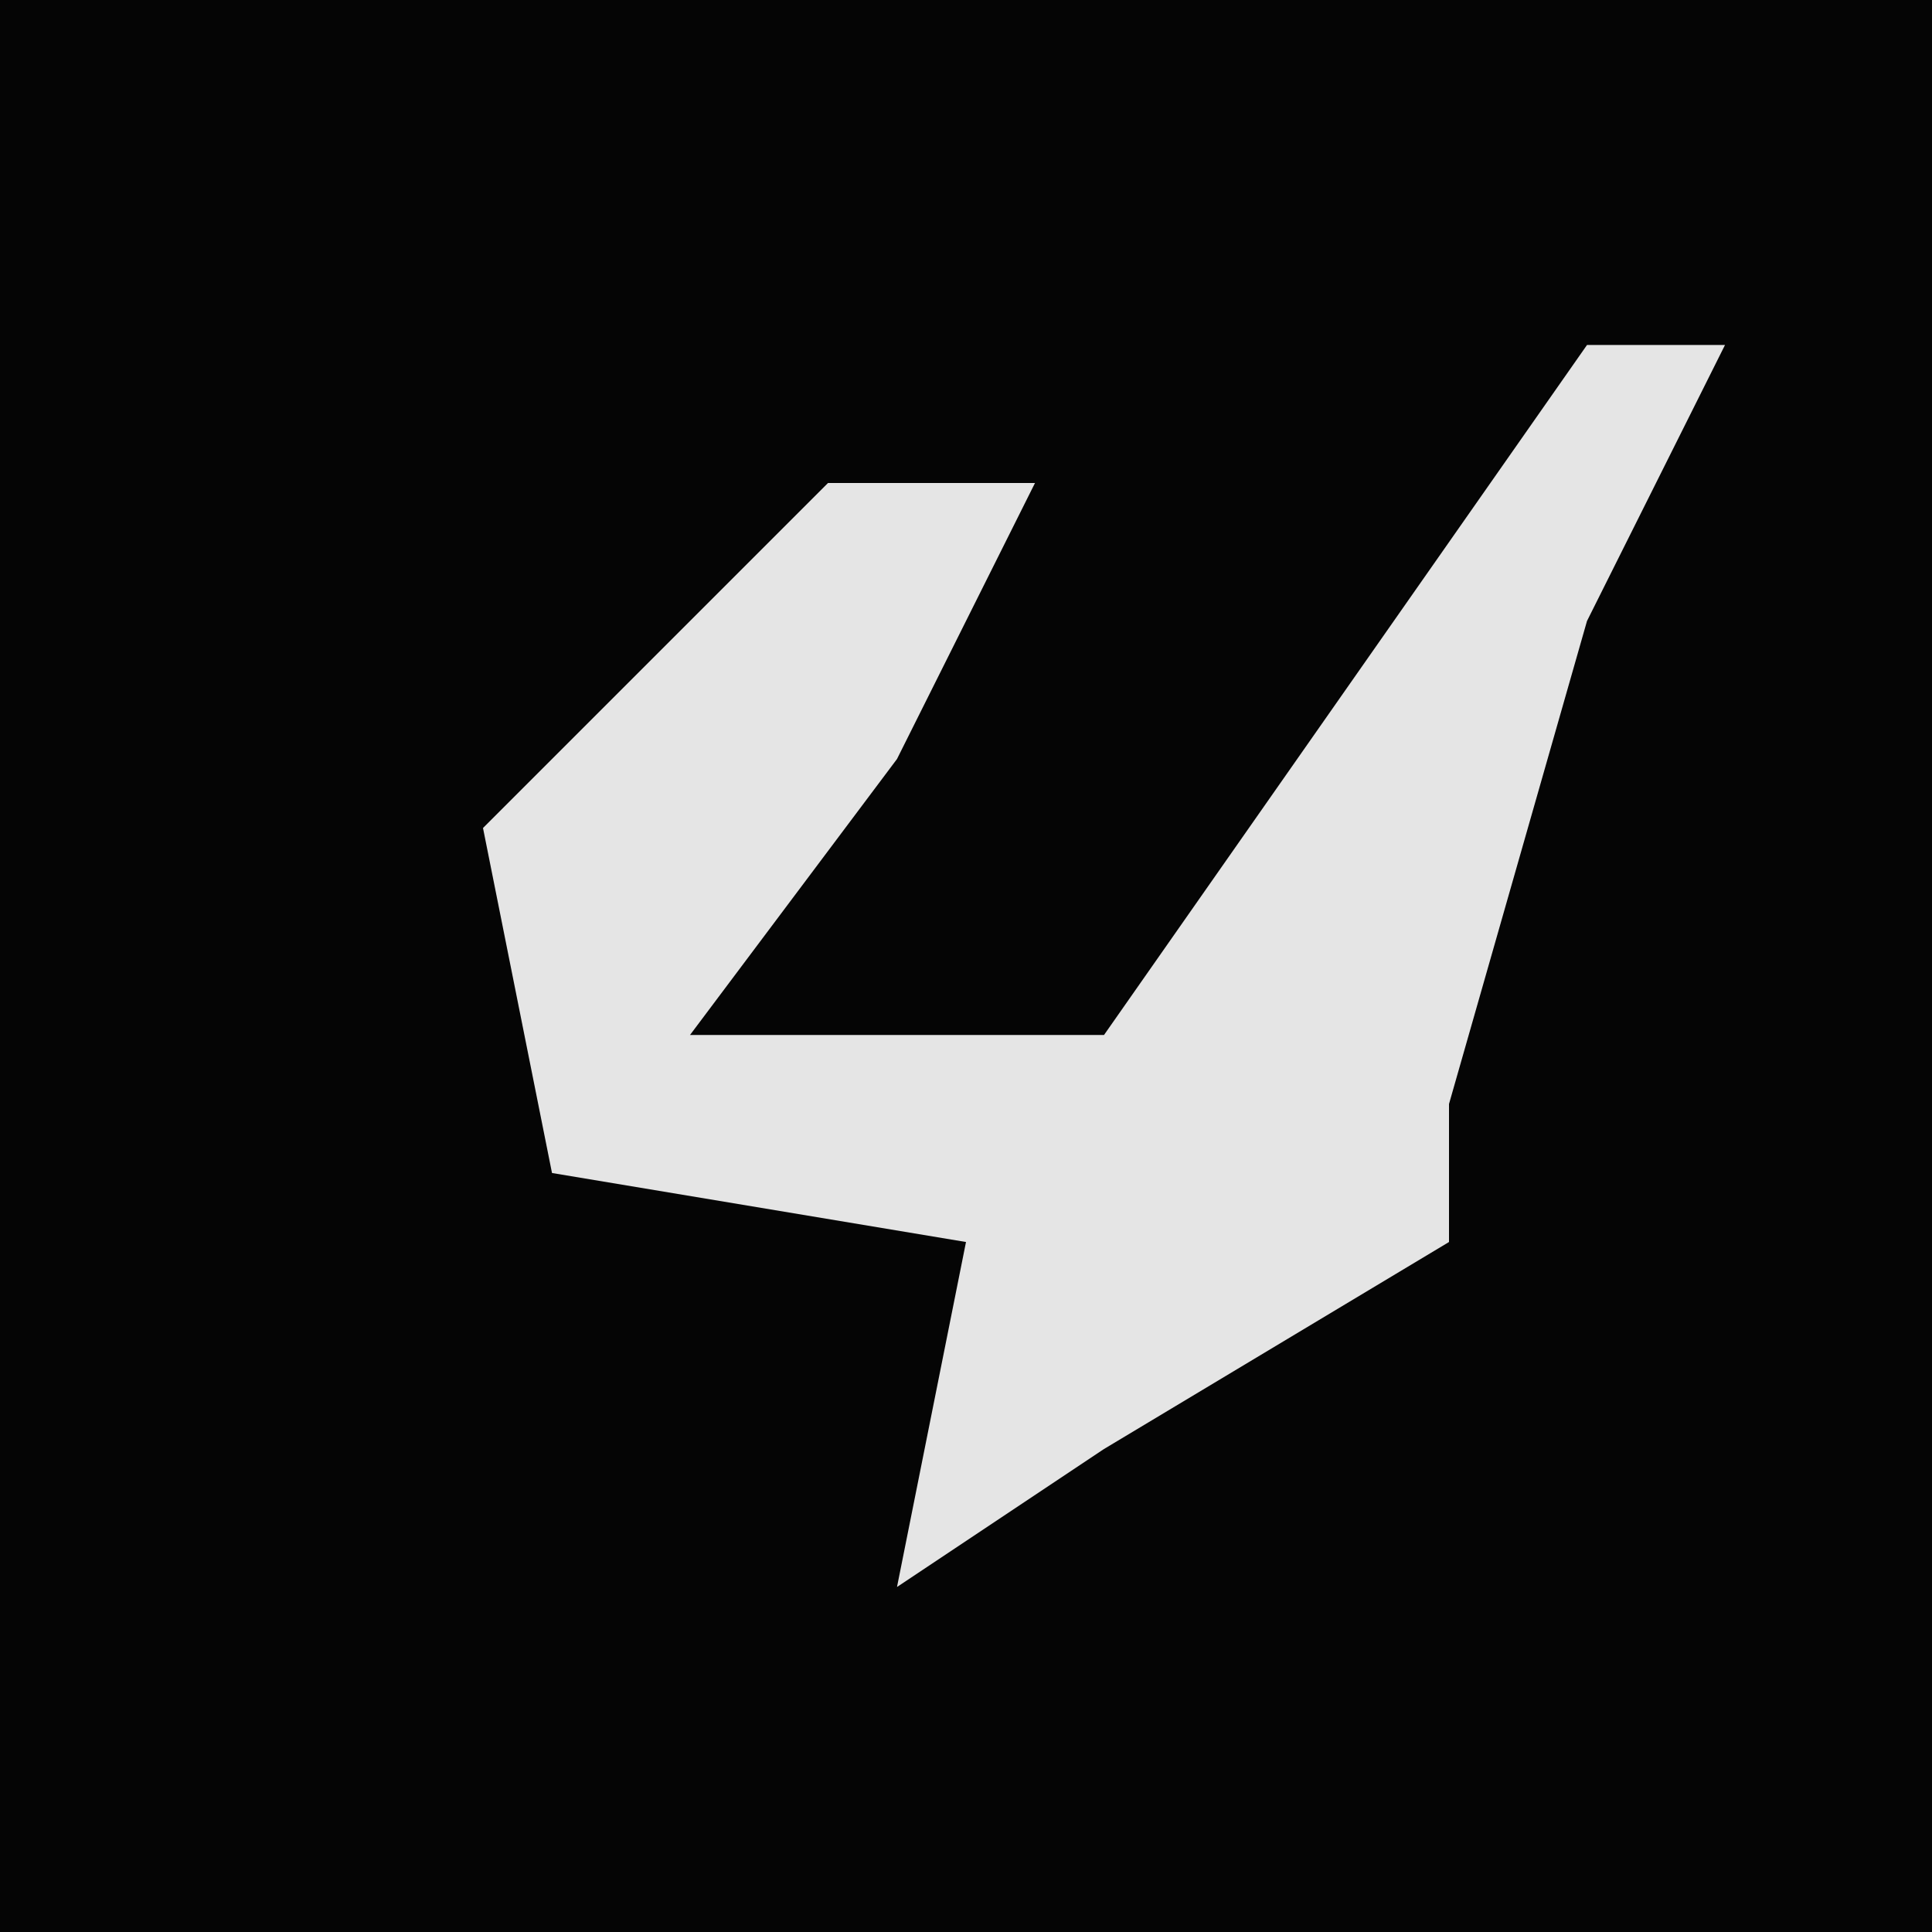 <?xml version="1.0" encoding="UTF-8"?>
<svg version="1.1" xmlns="http://www.w3.org/2000/svg" width="28" height="28">
<path d="M0,0 L28,0 L28,28 L0,28 Z " fill="#050505" transform="translate(0,0)"/>
<path d="M0,0 L2,0 L0,4 L-2,11 L-2,13 L-7,16 L-10,18 L-9,13 L-15,12 L-16,7 L-11,2 L-8,2 L-10,6 L-13,10 L-7,10 Z " fill="#E5E5E5" transform="translate(23,5)"/>
</svg>
